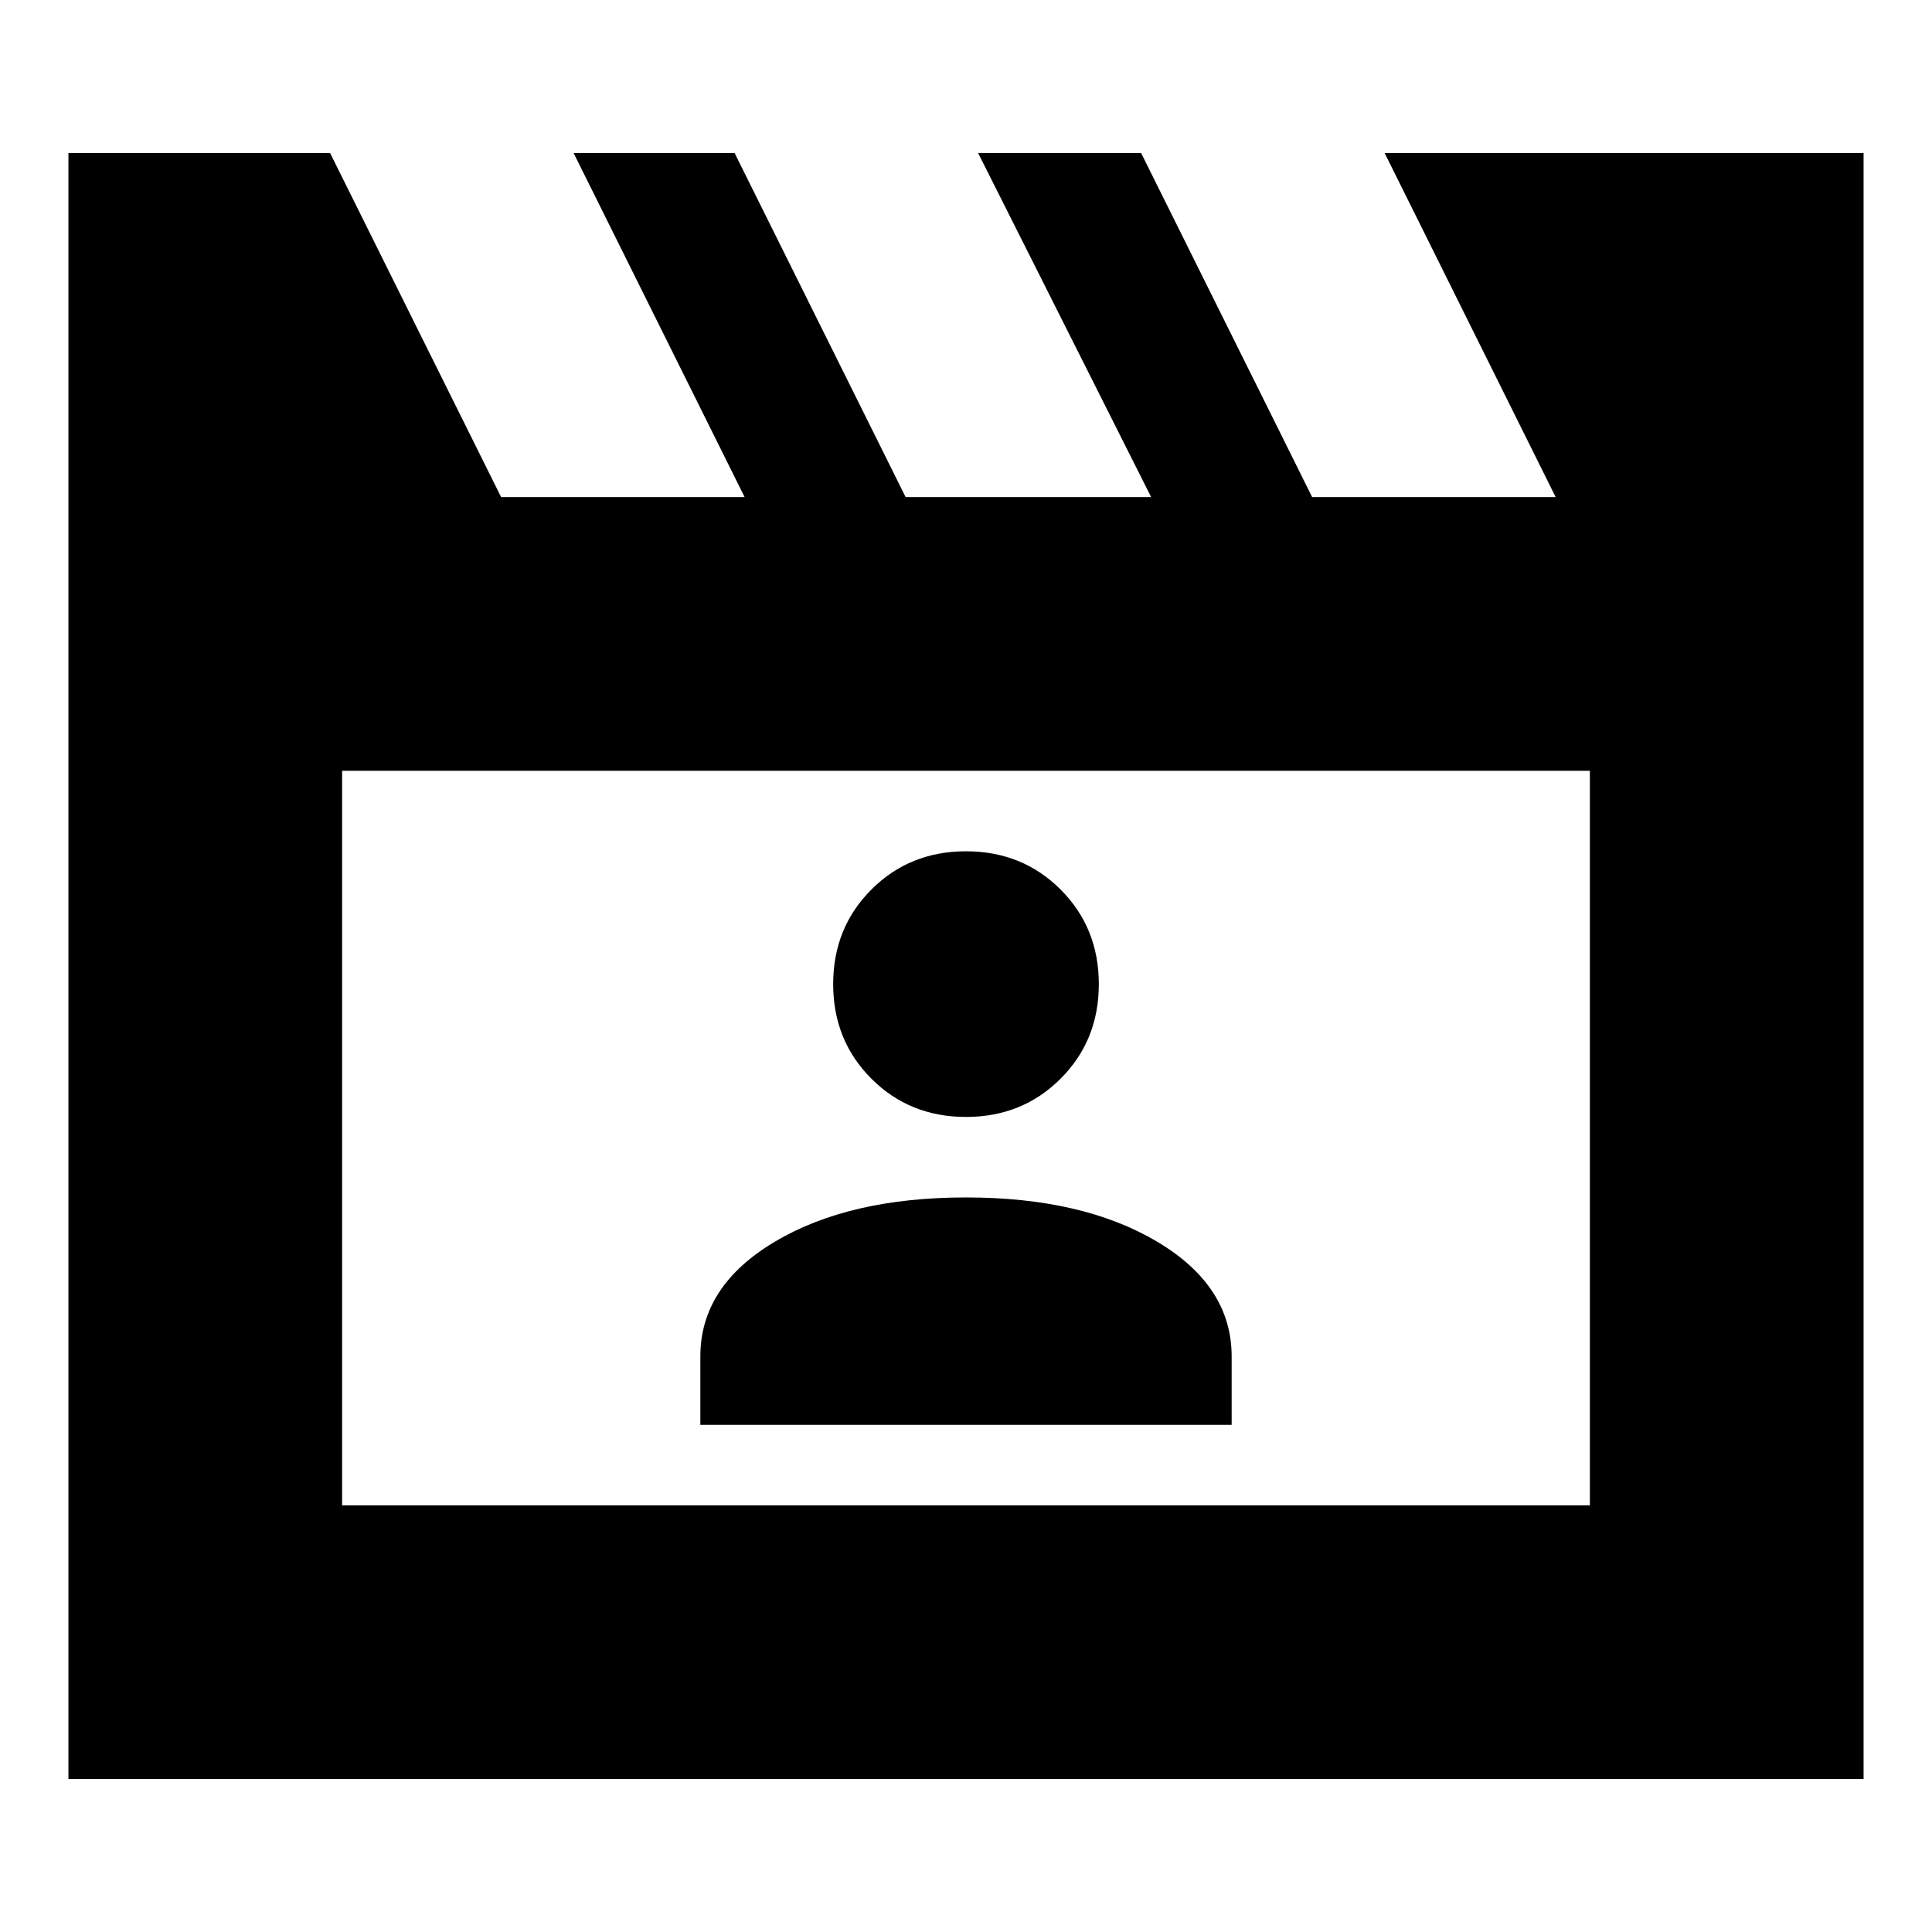 <svg xmlns="http://www.w3.org/2000/svg" height="24" width="24"><path d="m4.1 1.9 2.125 4.275H9.25L7.125 1.9h2l2.125 4.275h3.05L12.15 1.9h2.025L16.3 6.175h3.025L17.2 1.9h5.95v20.2H.85V1.9Zm.15 7.675V18.7h15.5V9.575Zm0 0V18.7ZM8.7 17.7h6.6v-.85q0-.875-.925-1.425T12 14.875q-1.45 0-2.375.55T8.7 16.85Zm3.3-3.825q.7 0 1.175-.475.475-.475.475-1.175 0-.7-.475-1.175-.475-.475-1.175-.475-.7 0-1.175.475-.475.475-.475 1.175 0 .7.475 1.175.475.475 1.175.475Z"/></svg>